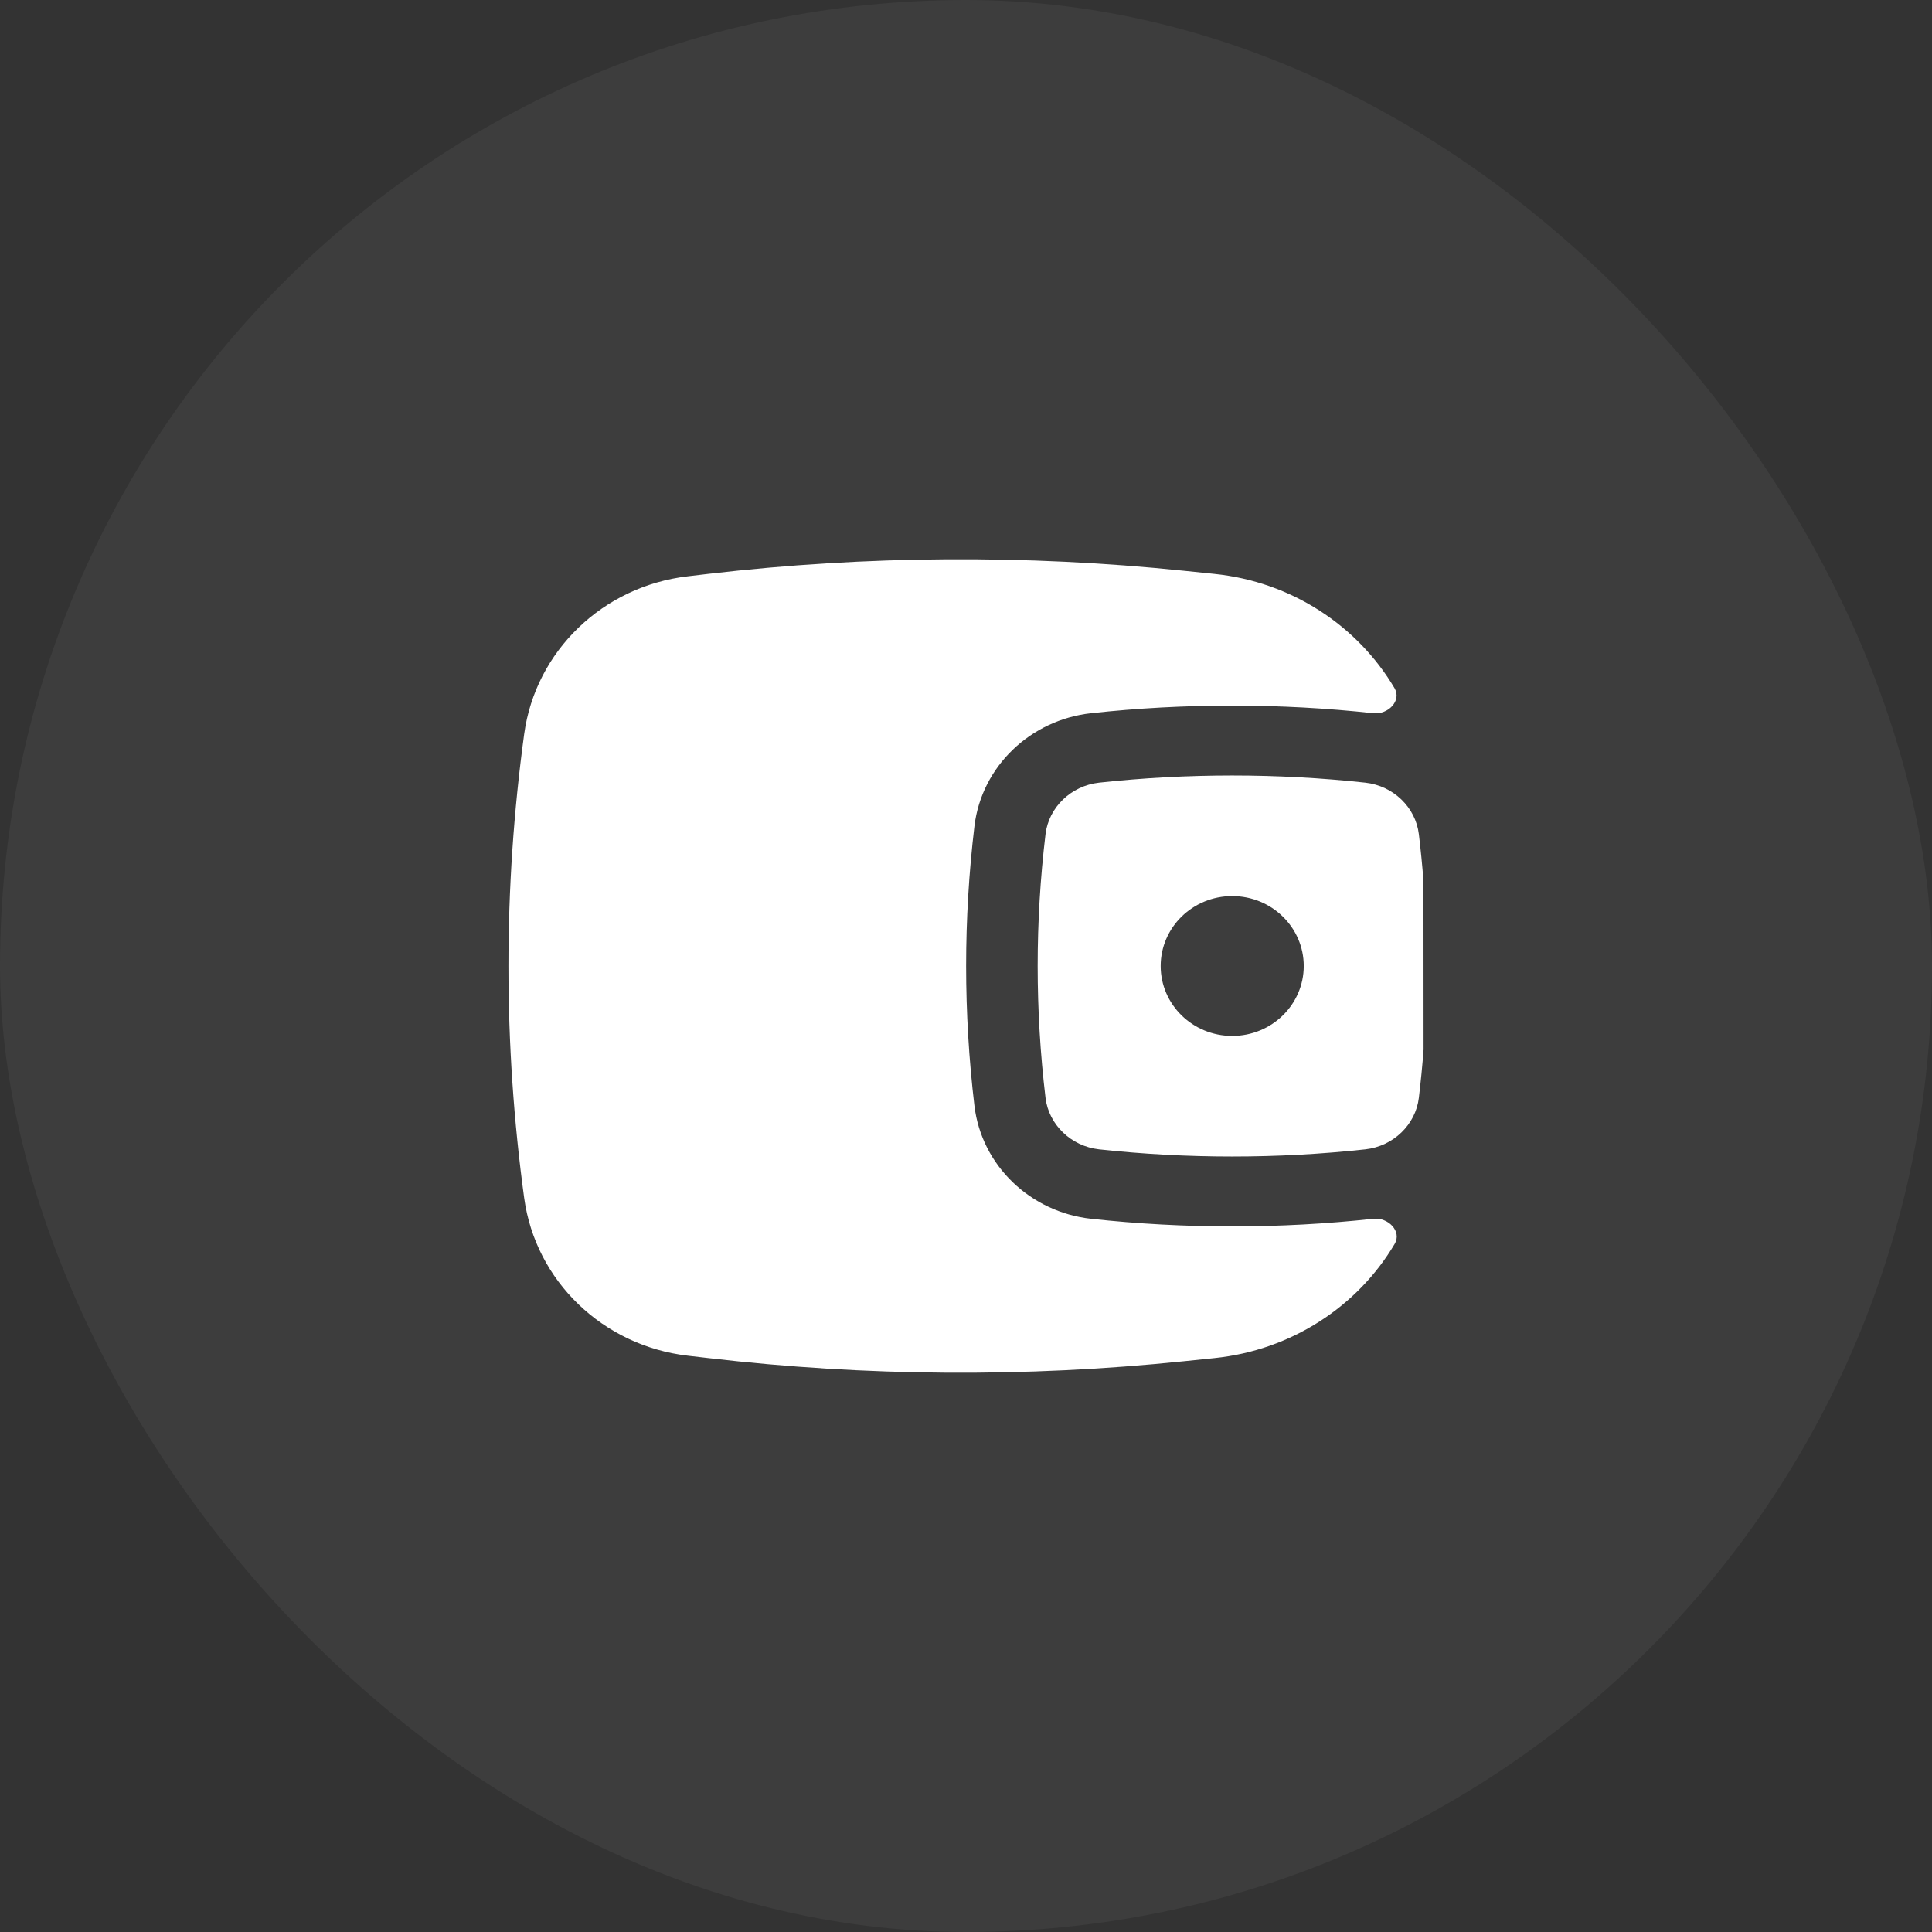 <svg width="38" height="38" viewBox="0 0 38 38" fill="none" xmlns="http://www.w3.org/2000/svg">
<rect x="0" y="0" width="38" height="38" fill="#333333" stroke="none"/>
<rect width="38" height="38" rx="19" fill="white" fill-opacity="0.05"/>
<path fill-rule="evenodd" clip-rule="evenodd" d="M27.998 17.324L28 20.645C27.976 20.961 27.945 21.277 27.907 21.593C27.844 22.12 27.406 22.545 26.855 22.606C25.129 22.794 23.343 22.794 21.617 22.606C21.066 22.545 20.627 22.12 20.564 21.593C20.358 19.87 20.358 18.13 20.564 16.407C20.627 15.88 21.066 15.455 21.617 15.394C23.343 15.206 25.129 15.206 26.855 15.394C27.406 15.455 27.844 15.88 27.907 16.407C27.944 16.712 27.974 17.018 27.998 17.324ZM24.236 17.625C23.459 17.625 22.829 18.241 22.829 19C22.829 19.759 23.459 20.375 24.236 20.375C25.013 20.375 25.643 19.759 25.643 19C25.643 18.241 25.013 17.625 24.236 17.625Z" fill="white"/>
<path d="M27.429 13.536C27.574 13.783 27.301 14.06 27.011 14.028C25.181 13.828 23.29 13.828 21.461 14.028C20.27 14.158 19.307 15.074 19.166 16.248C18.948 18.076 18.948 19.924 19.166 21.752C19.307 22.926 20.27 23.842 21.461 23.972C23.29 24.172 25.181 24.172 27.011 23.972C27.303 23.94 27.579 24.218 27.431 24.467C26.701 25.698 25.399 26.557 23.886 26.712L23.274 26.775C20.168 27.095 17.036 27.074 13.934 26.712L13.529 26.665C11.857 26.471 10.533 25.194 10.31 23.564C9.897 20.535 9.897 17.465 10.31 14.437C10.533 12.806 11.857 11.529 13.529 11.335L13.934 11.287C17.036 10.926 20.168 10.905 23.274 11.225L23.886 11.288C25.4 11.443 26.7 12.304 27.429 13.536Z" fill="white"/>
</svg>
